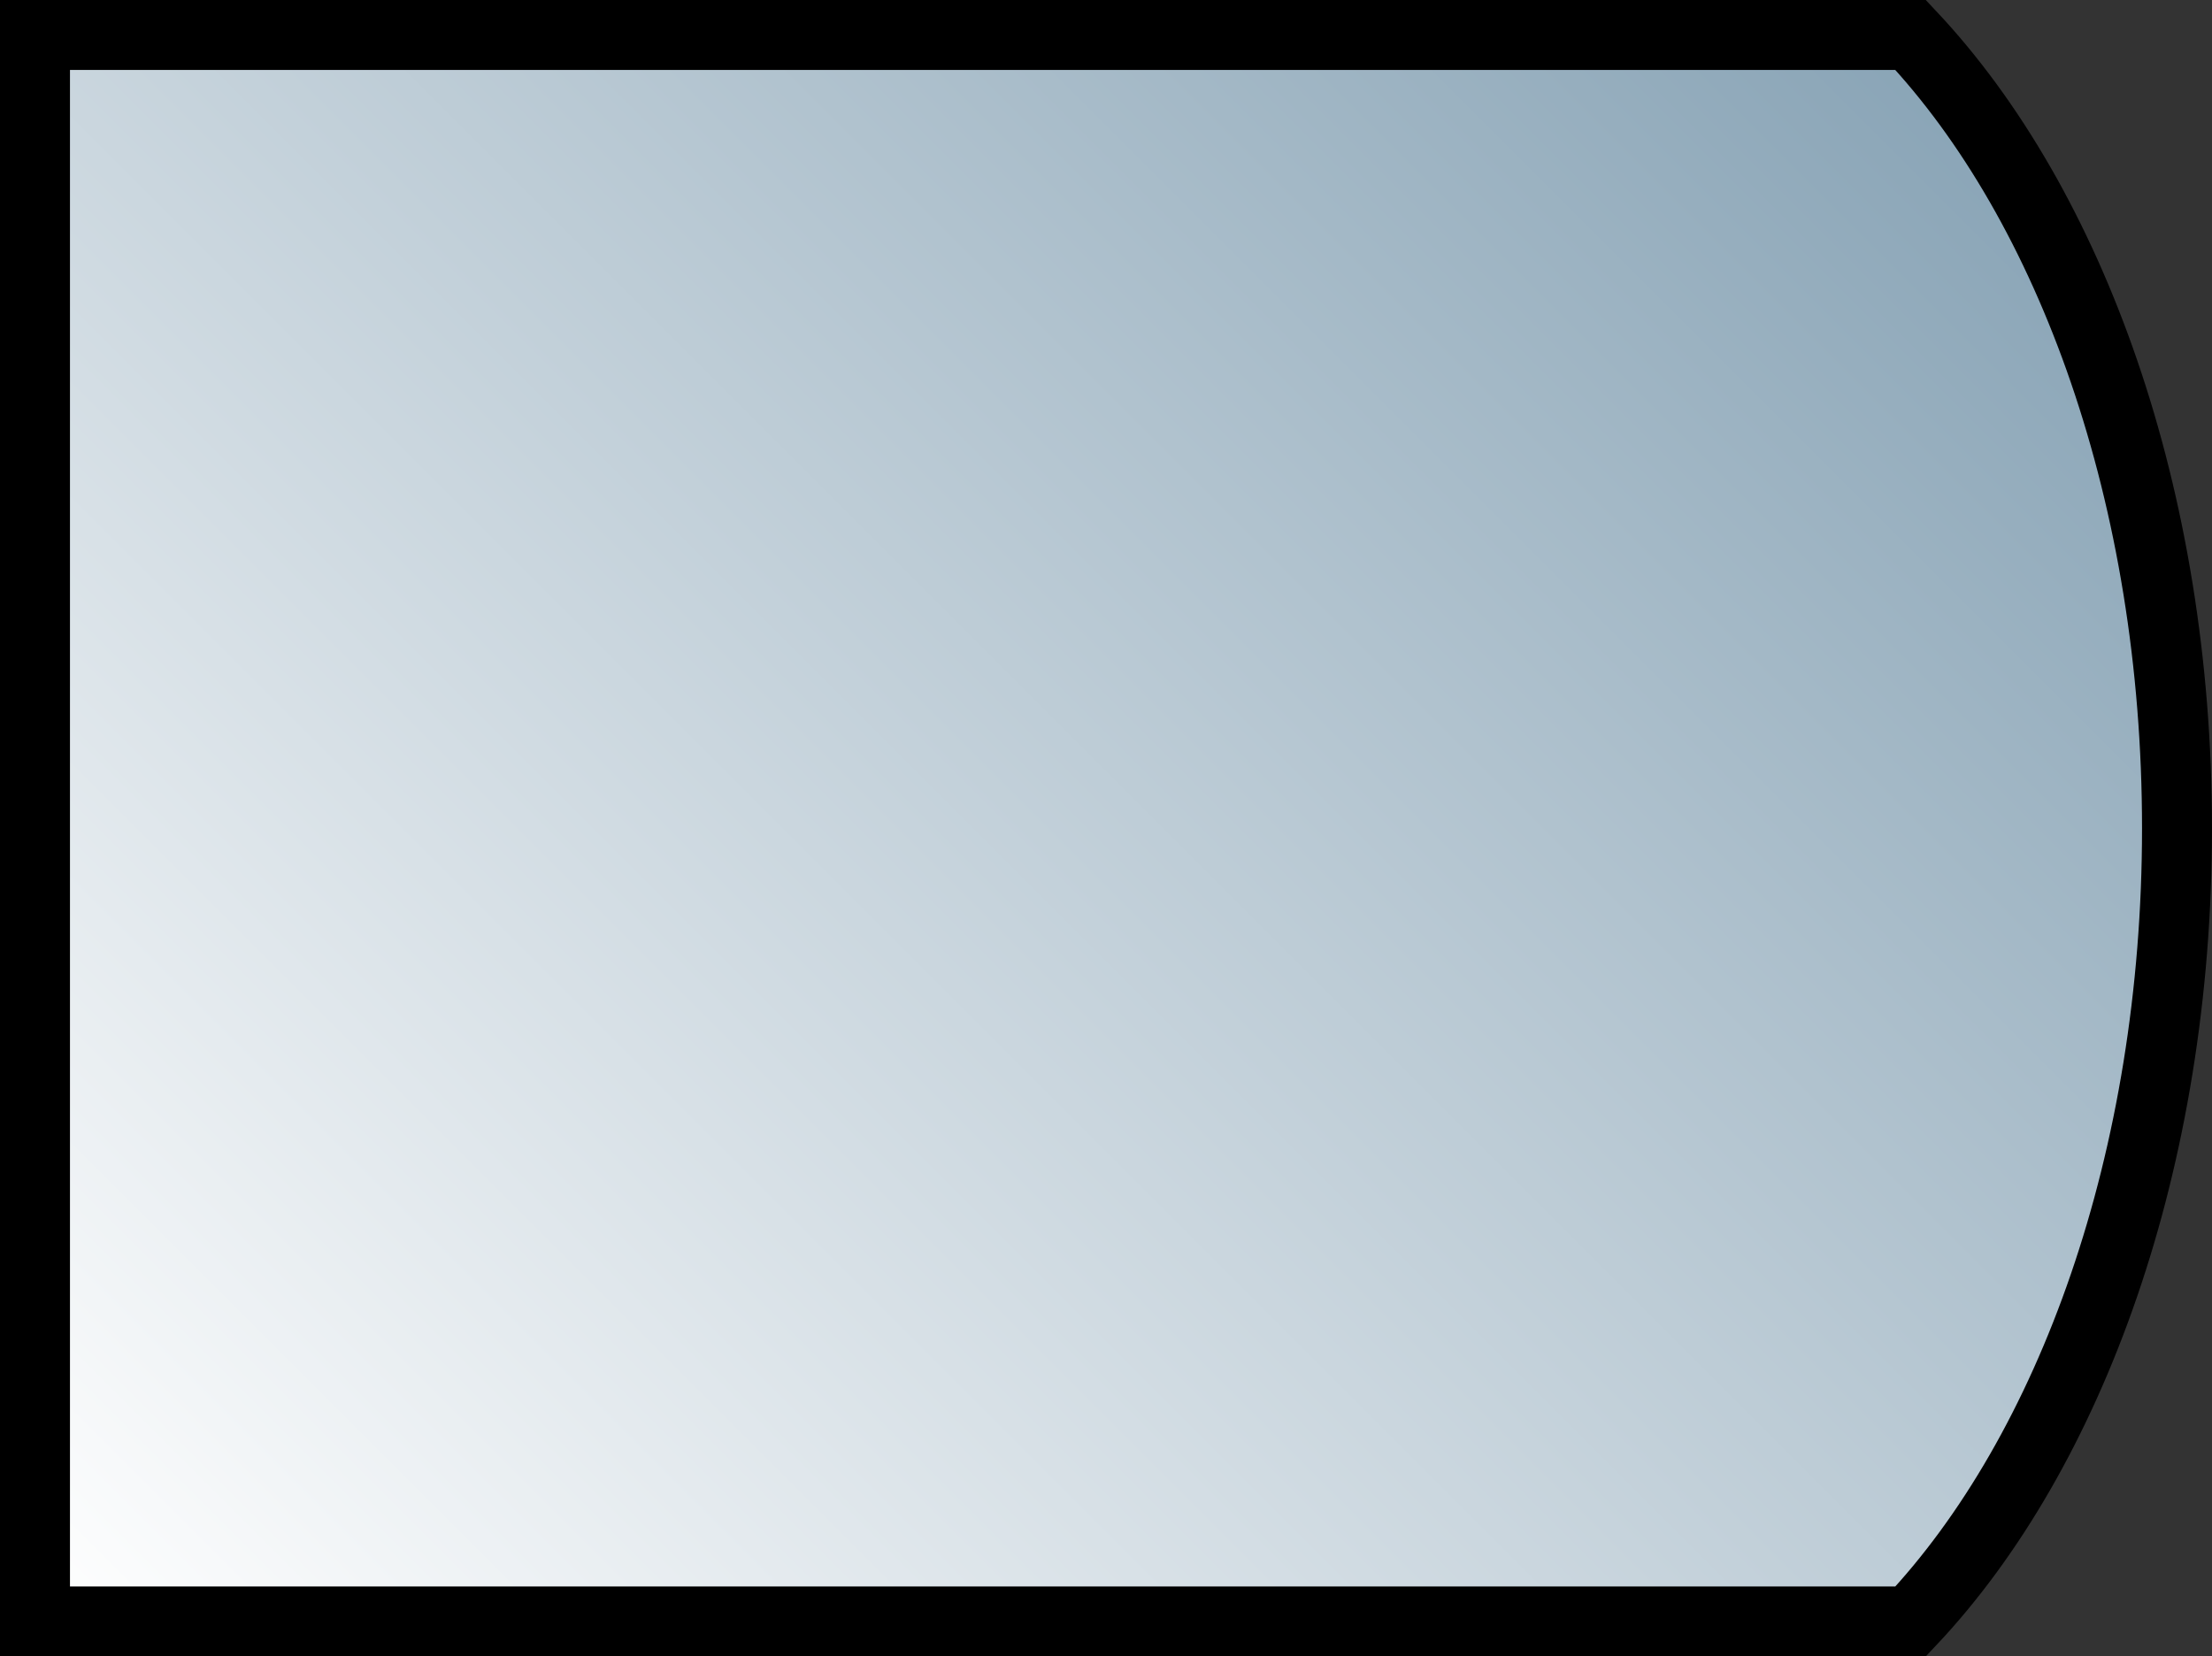 <?xml version="1.0" encoding="utf-8"?>
<!-- Generator: Adobe Illustrator 11 Build 196, SVG Export Plug-In . SVG Version: 6.0.0 Build 78)  -->
<!DOCTYPE svg PUBLIC "-//W3C//DTD SVG 1.0//EN"    "http://www.w3.org/TR/2001/REC-SVG-20010904/DTD/svg10.dtd">
<svg 
	 xmlns:x="http://ns.adobe.com/Extensibility/1.0/" xmlns:i="http://ns.adobe.com/AdobeIllustrator/10.0/" xmlns:graph="http://ns.adobe.com/Graphs/1.0/" i:viewOrigin="-8.335 12.5249" i:rulerOrigin="-2 -0.834" i:pageBounds="2 3.6689 4.835 0.834"
	 xmlns="http://www.w3.org/2000/svg" xmlns:xlink="http://www.w3.org/1999/xlink" xmlns:a="http://ns.adobe.com/AdobeSVGViewerExtensions/3.0/"
	 width="23.709" height="17.758" viewBox="0 0 23.709 17.758" overflow="visible" enable-background="new 0 0 23.709 17.758"
	 xml:space="preserve">
	<rect x="0" y="0" width="23.709" height="17.758" fill="#333333" stroke="none"/>
		<g id="Layer_1" i:layer="yes" i:dimmedPercent="50" i:rgbTrio="#4F008000FFFF">
			<linearGradient id="XMLID_2_" gradientUnits="userSpaceOnUse" x1="1.148" y1="18.158" x2="19.705" y2="-0.399">
				<stop  offset="0" style="stop-color:#FFFFFF"/>
				<stop  offset="1" style="stop-color:#89A4B6"/>
				<a:midPointStop  offset="0" style="stop-color:#FFFFFF"/>
				<a:midPointStop  offset="0.5" style="stop-color:#FFFFFF"/>
				<a:midPointStop  offset="1" style="stop-color:#89A4B6"/>
			</linearGradient>
			<path i:knockout="Off" fill="url(#XMLID_2_)" stroke="#000000" stroke-width="0.75" d="M20.479,0.375h-3.096h-3.949H0.375v17.008
				h13.059h3.949h3.096c1.721-1.826,2.855-4.953,2.855-8.503C23.334,5.328,22.199,2.203,20.479,0.375z"/>
		</g>
	</svg>
